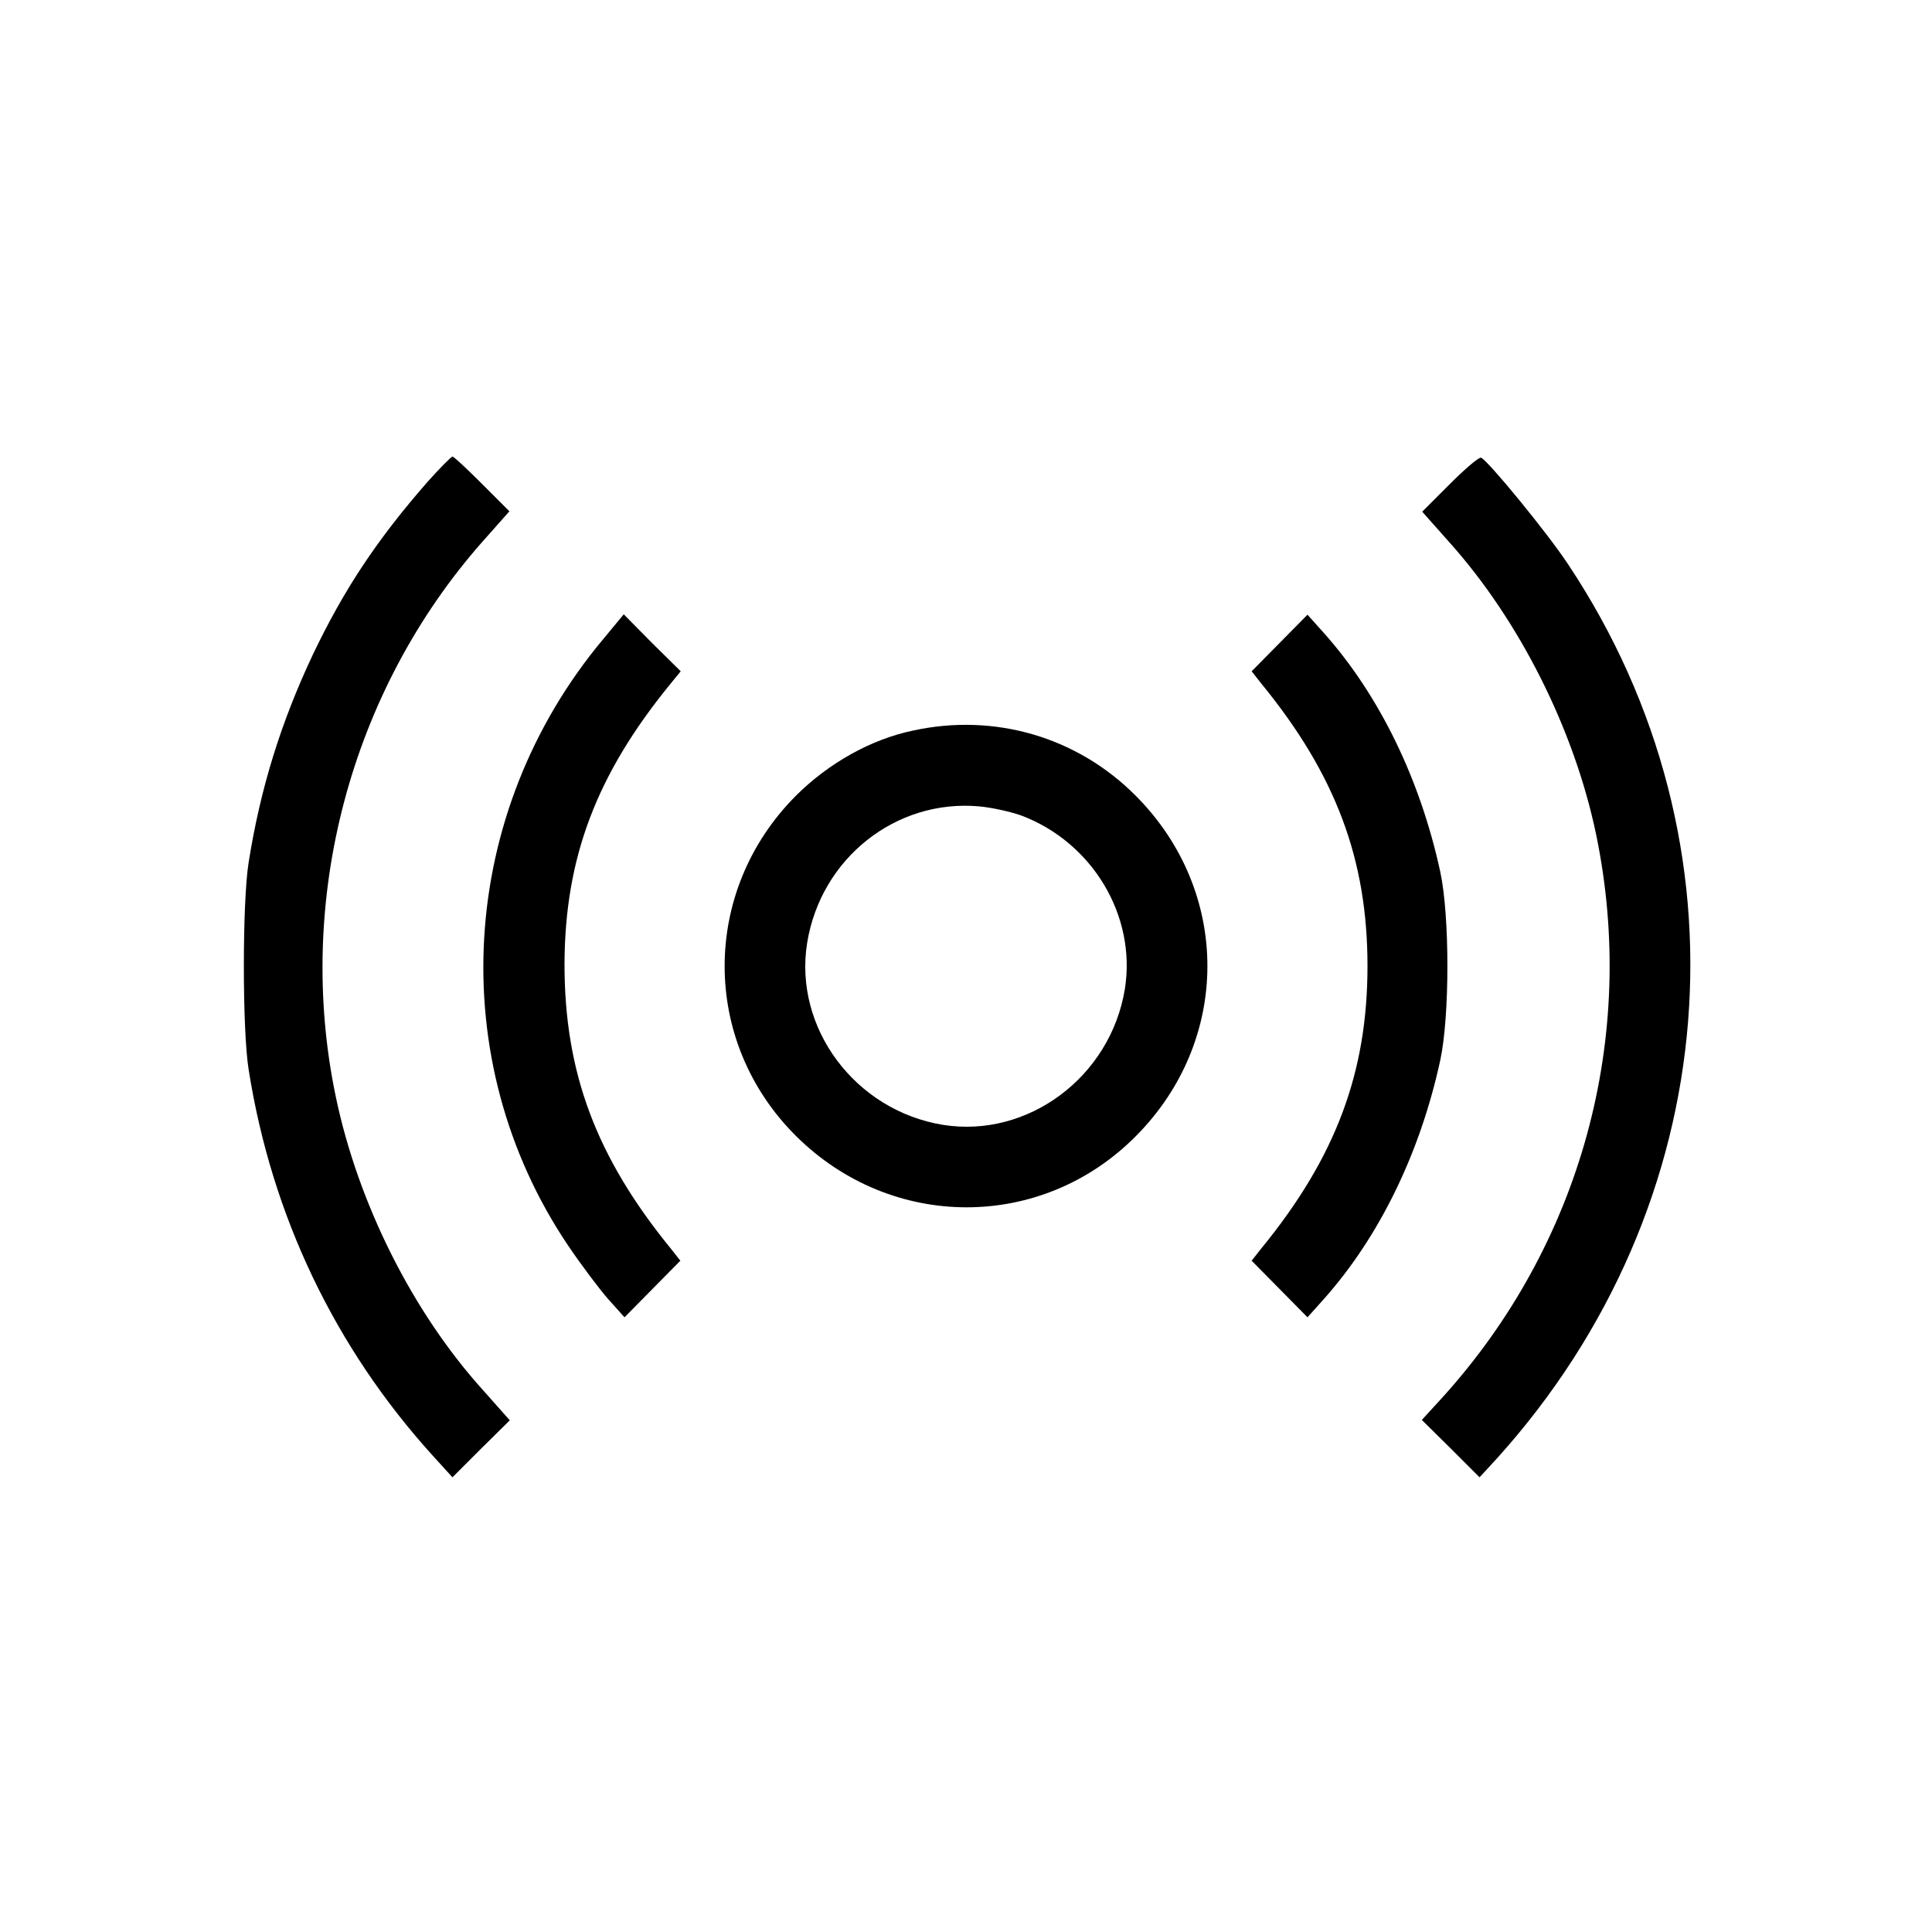 <?xml version="1.0" standalone="no"?>
<!DOCTYPE svg PUBLIC "-//W3C//DTD SVG 20010904//EN"
 "http://www.w3.org/TR/2001/REC-SVG-20010904/DTD/svg10.dtd">
<svg version="1.0" xmlns="http://www.w3.org/2000/svg"
 width="512pt" height="512pt" viewBox="0 0 512 512"
 preserveAspectRatio="xMidYMid meet">

<g transform="translate(0,512) scale(0.1,-0.1)"
fill="#000000" stroke="none">
<path d="M1133 3843 c-133 -152 -221 -284 -304 -458 -84 -178 -139 -354 -170
-550 -17 -104 -17 -446 0 -550 61 -387 229 -738 490 -1025 l50 -55 76 76 76
75 -71 80 c-187 207 -331 495 -390 777 -109 520 38 1075 389 1472 l71 80 -72
72 c-40 40 -75 73 -79 73 -3 0 -33 -30 -66 -67z"/>
<path d="M3842 3837 l-73 -73 71 -80 c186 -207 332 -497 390 -776 111 -536
-40 -1086 -408 -1492 l-54 -59 77 -76 76 -76 46 50 c606 671 682 1628 189
2369 -56 85 -214 277 -231 283 -6 2 -43 -30 -83 -70z"/>
<path d="M1600 3428 c-387 -461 -426 -1116 -95 -1608 35 -52 84 -117 107 -143
l43 -48 74 75 74 75 -26 33 c-198 243 -281 467 -281 753 1 281 84 502 281 743
l27 33 -76 75 -75 76 -53 -64z"/>
<path d="M3391 3416 l-74 -75 26 -33 c197 -241 281 -466 281 -748 0 -282 -84
-507 -281 -748 l-26 -33 74 -75 74 -75 43 48 c148 166 256 389 309 634 25 117
25 381 0 498 -53 245 -161 468 -309 634 l-43 48 -74 -75z"/>
<path d="M2420 3184 c-111 -23 -224 -86 -311 -173 -251 -252 -252 -650 0 -901
253 -252 651 -253 901 -1 253 254 253 648 0 902 -155 156 -374 220 -590 173z
m286 -225 c189 -71 306 -266 275 -460 -38 -233 -257 -396 -482 -360 -233 38
-396 257 -360 482 36 224 235 382 456 362 33 -3 83 -14 111 -24z"/>
</g>
</svg>
